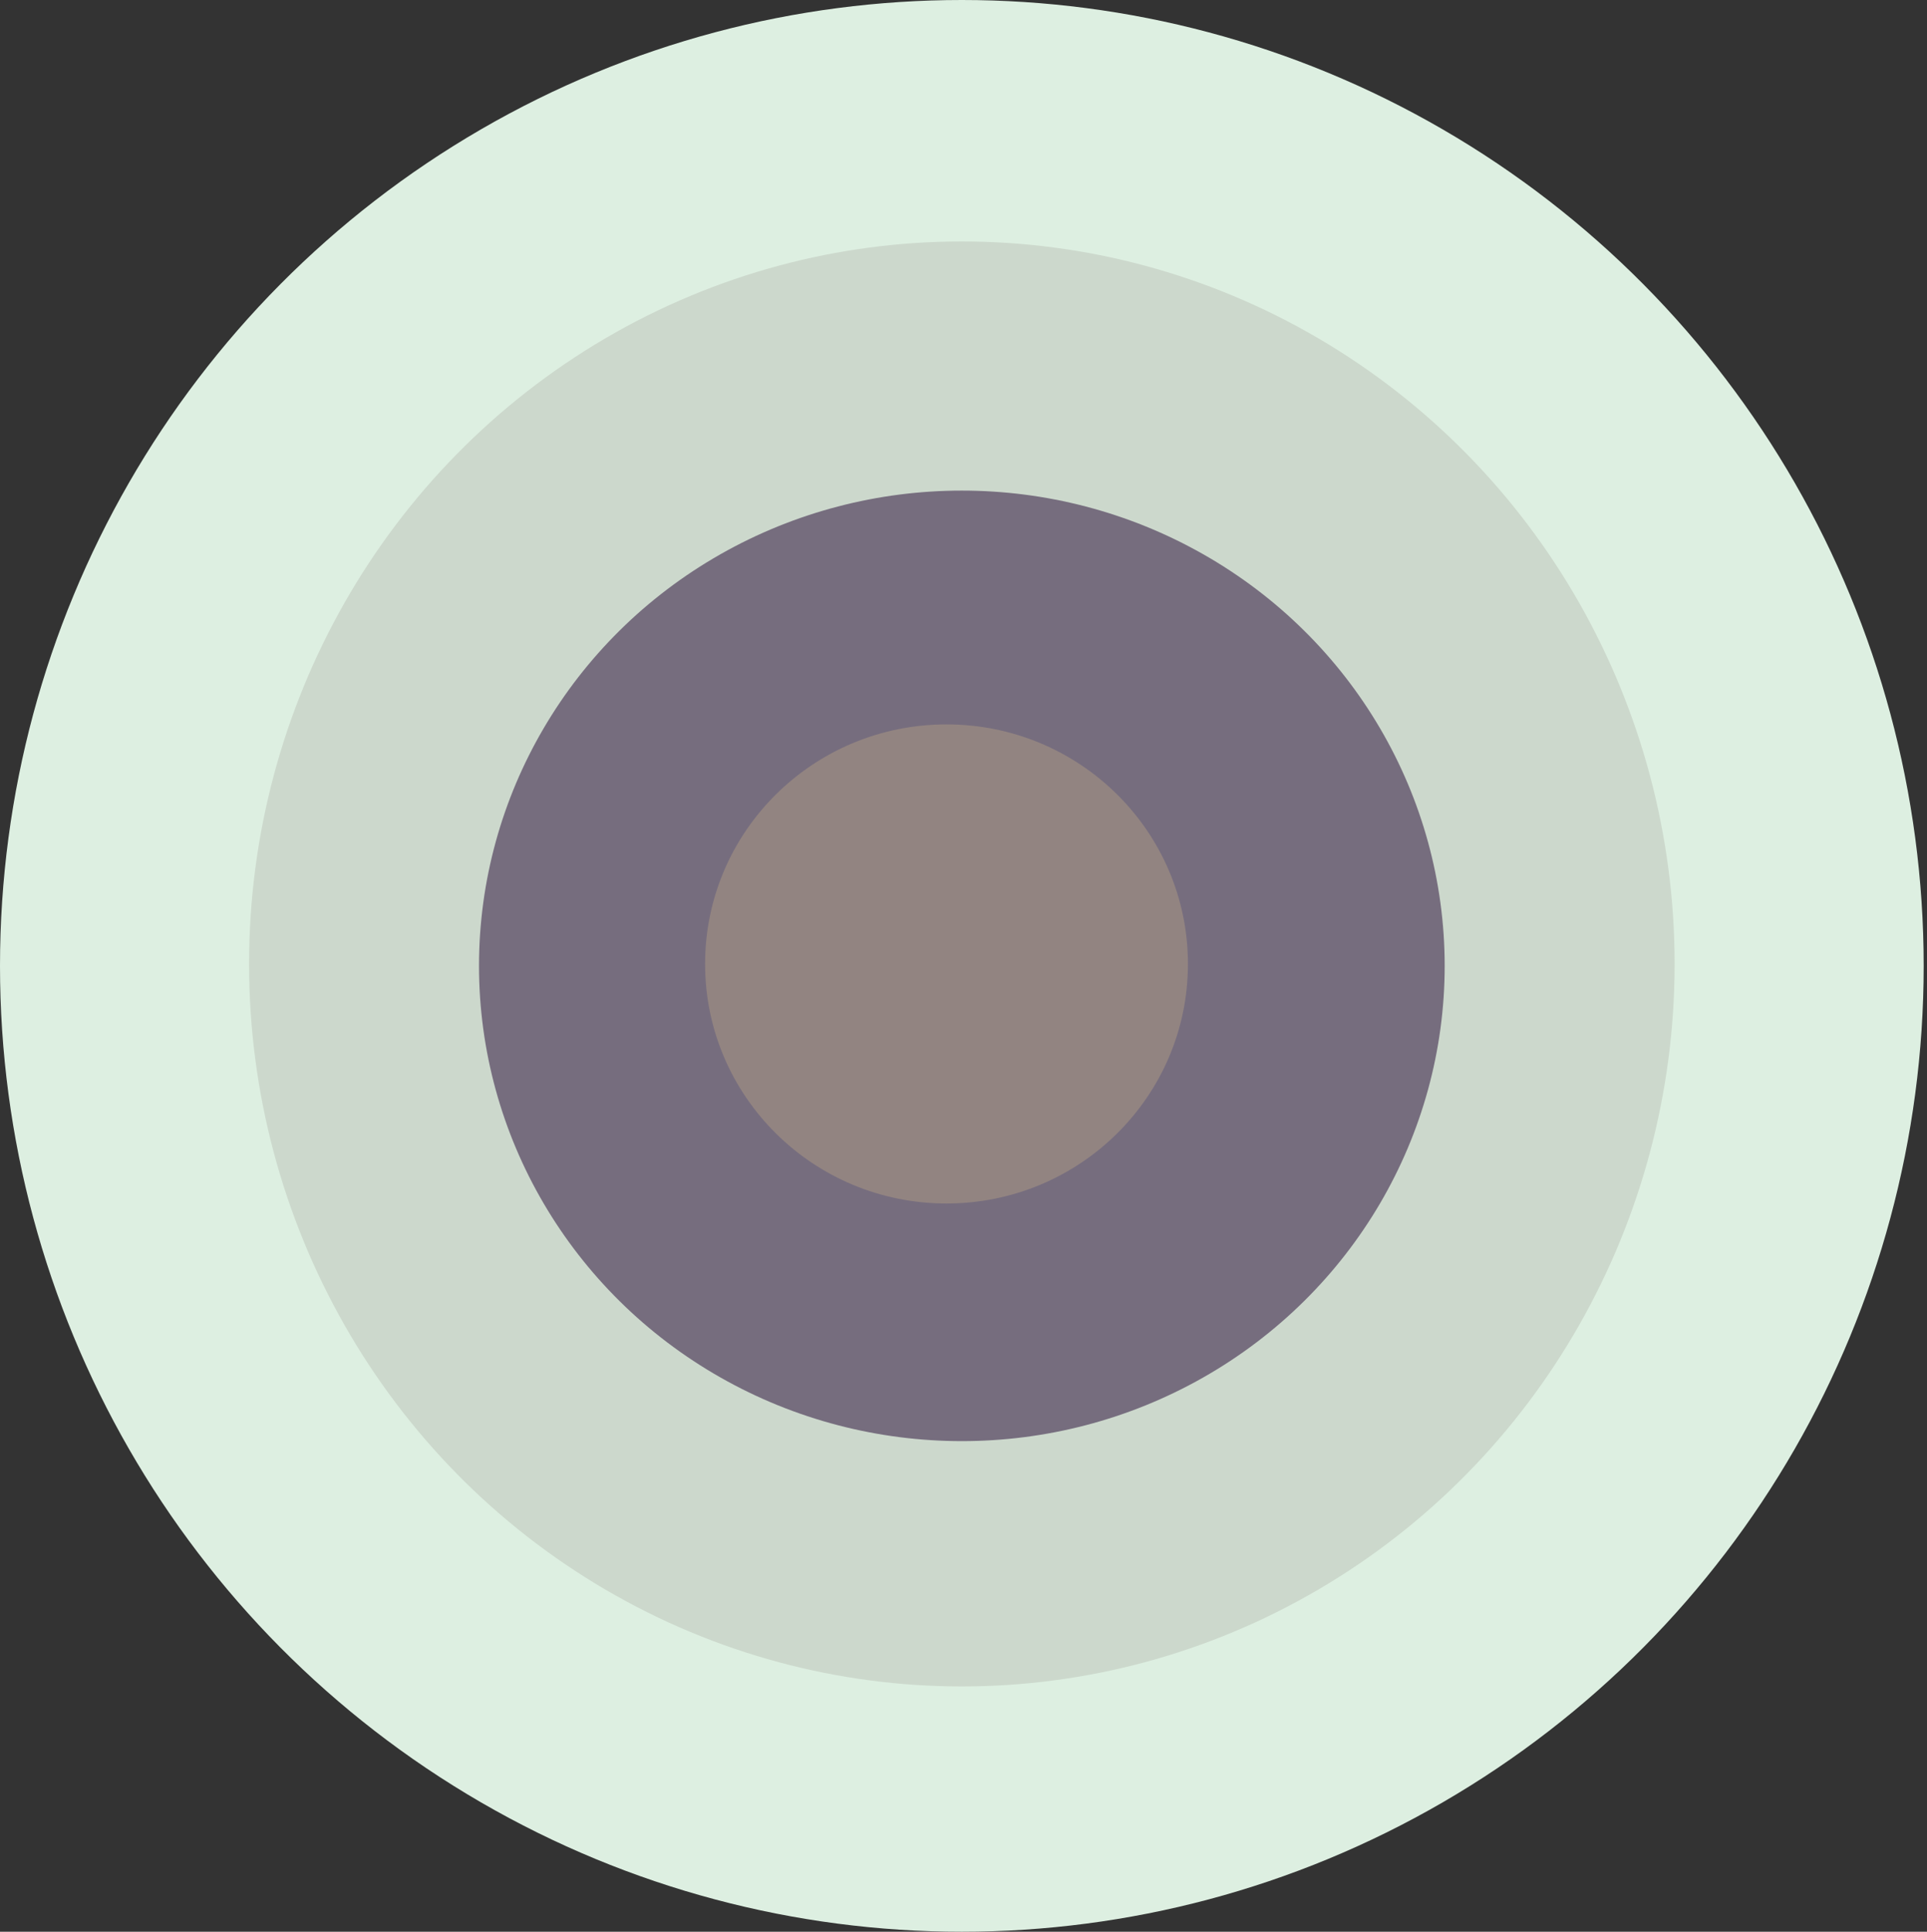 <svg width="443" height="444" viewBox="0 0 443 444" fill="none" xmlns="http://www.w3.org/2000/svg">
<rect x="0" y="0" width="443" height="444" fill="#333333" stroke="none"/>
<ellipse cx="221.119" cy="222" rx="221.119" ry="222" fill="#DDEFE1"/>
<ellipse cx="221.119" cy="221.56" rx="163.857" ry="166.06" fill="#CCD8CC"/>
<ellipse cx="221.119" cy="222" rx="111" ry="109.238" fill="#766D7E"/>
<ellipse cx="217.595" cy="221.56" rx="55.5" ry="55.059" fill="#928481"/>
</svg>
